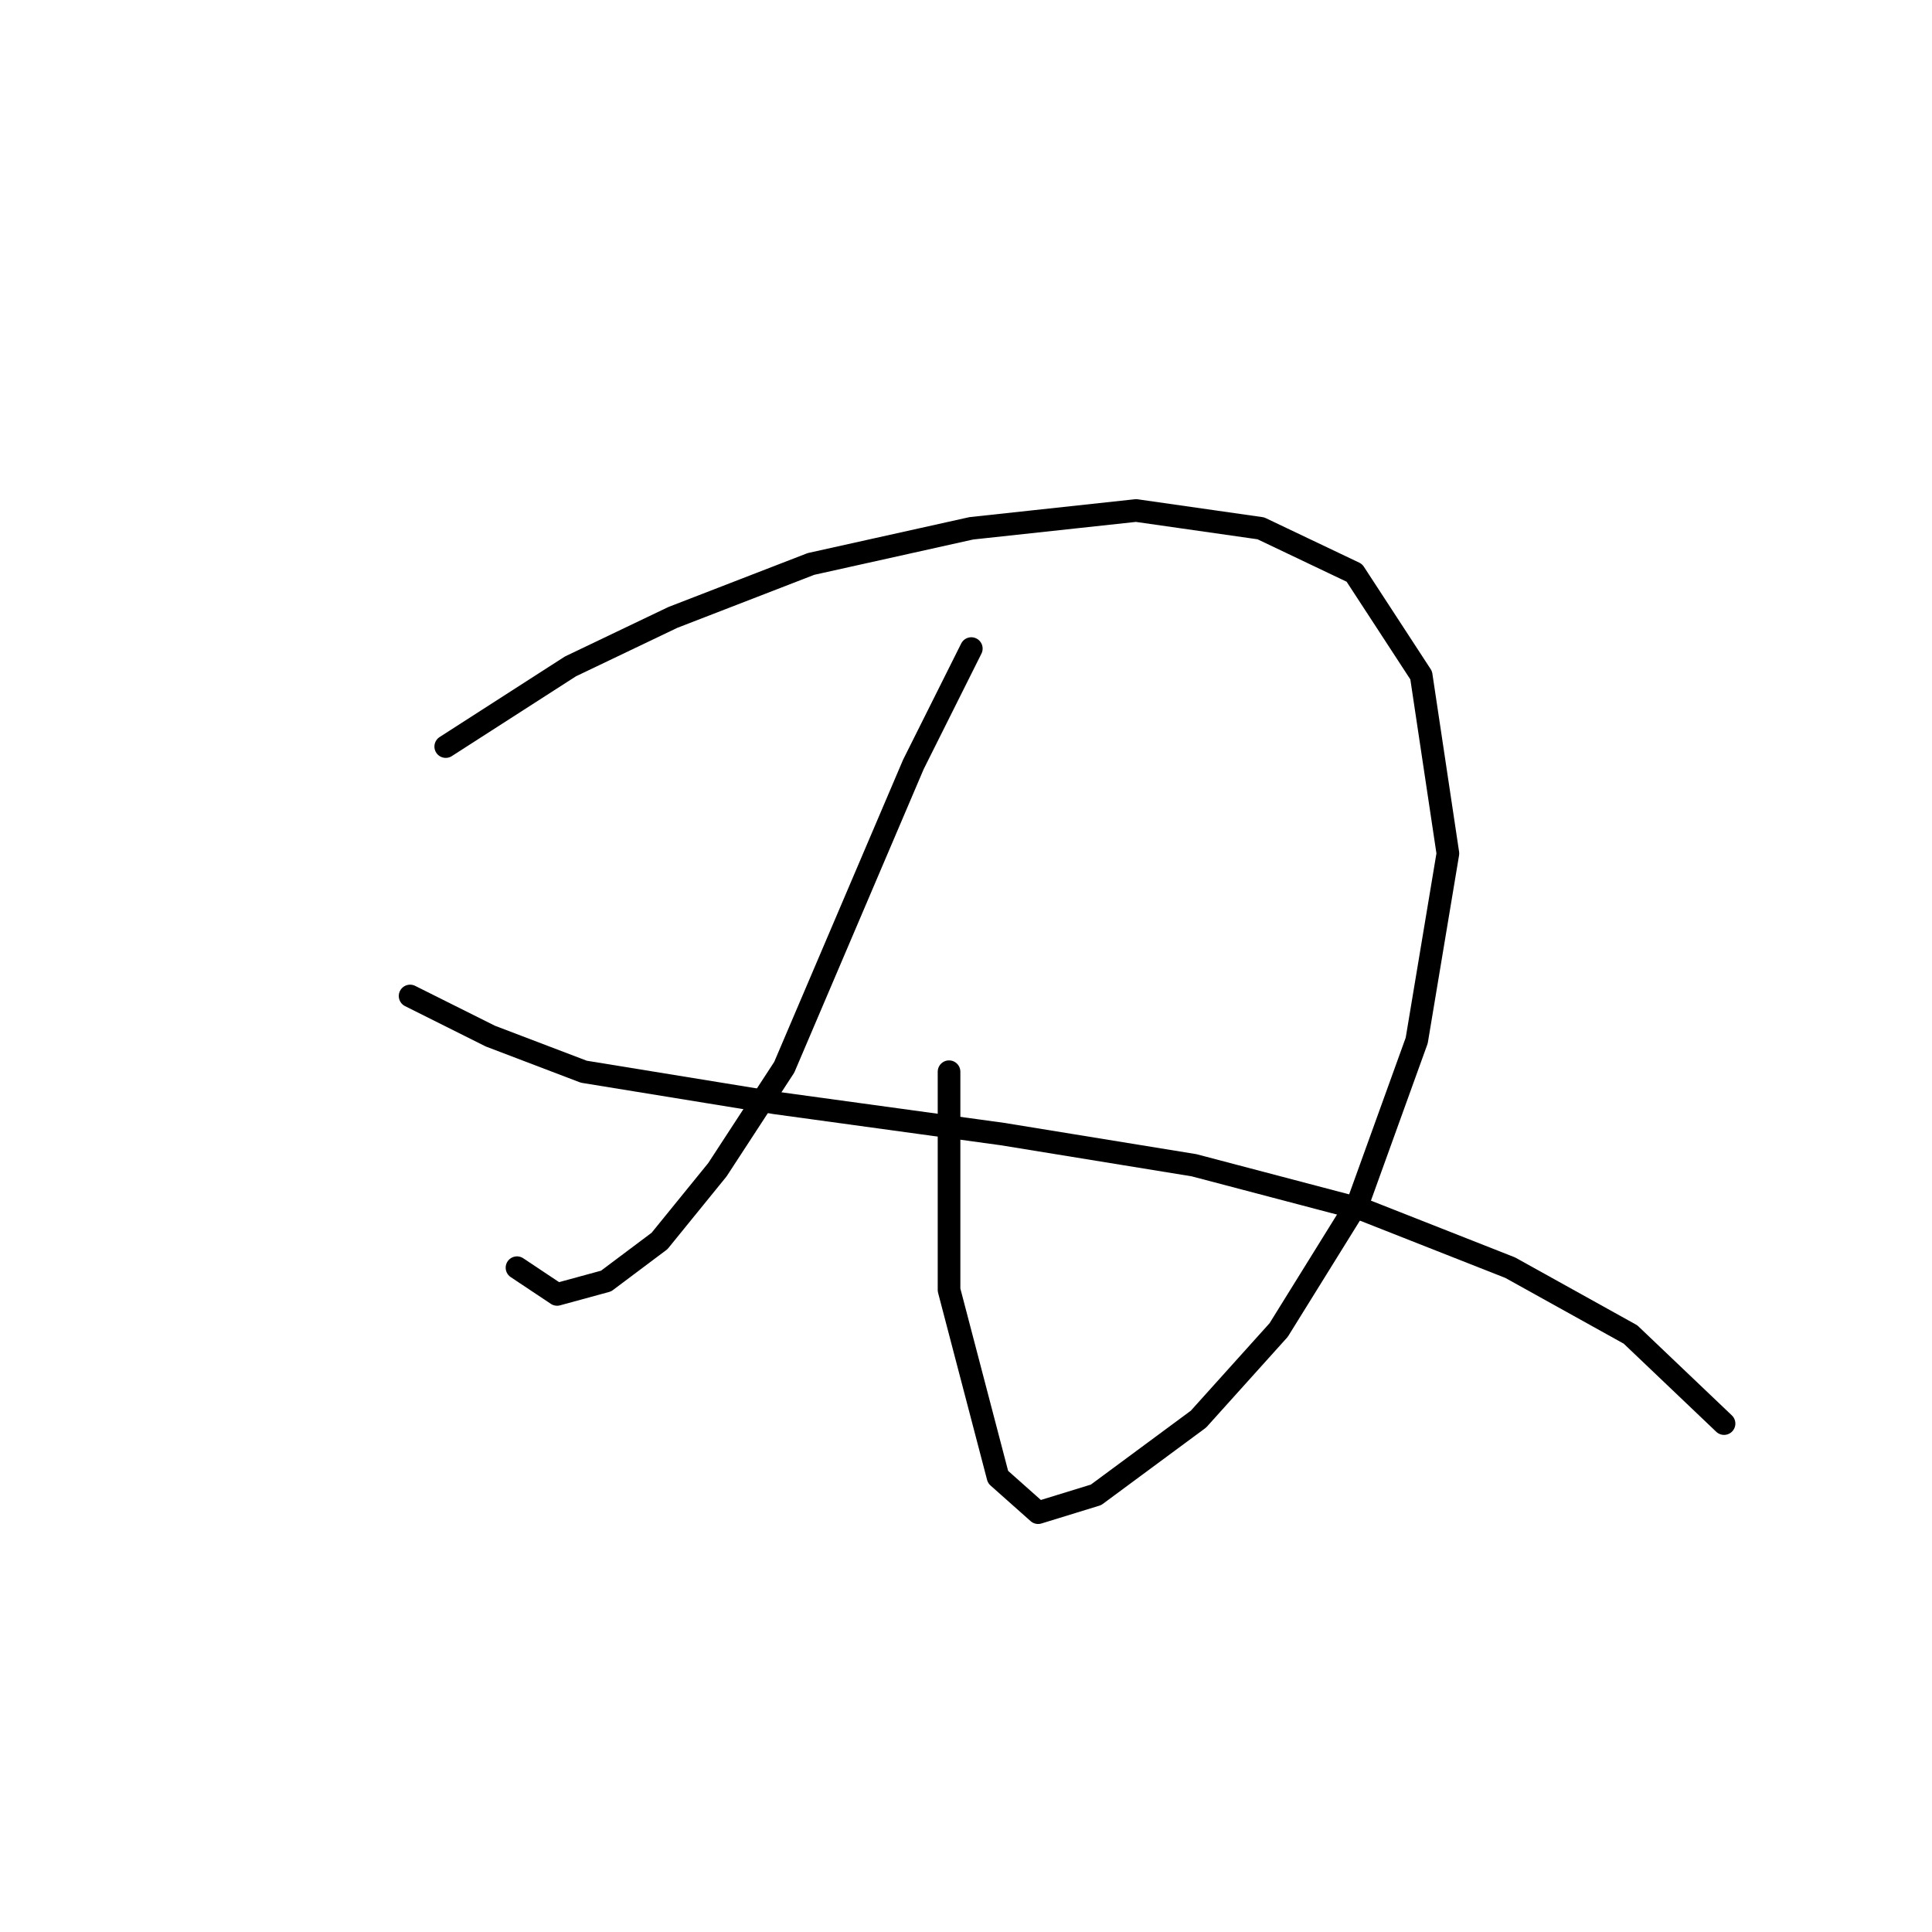 <?xml version="1.0" standalone="no"?>
    <svg width="256" height="256" xmlns="http://www.w3.org/2000/svg" version="1.1">
    <polyline stroke="black" stroke-width="3" stroke-linecap="round" fill="transparent" stroke-linejoin="round" points="59.062 98.924 75.587 88.301 89.162 81.809 107.457 74.727 128.704 70.005 150.541 67.644 167.066 70.005 179.46 75.907 188.313 89.481 191.854 113.089 187.722 137.876 180.05 159.123 169.427 176.238 158.803 188.042 145.229 198.075 137.557 200.436 132.245 195.714 125.753 170.927 125.753 142.008 125.753 142.008 " />
        <polyline stroke="black" stroke-width="3" stroke-linecap="round" fill="transparent" stroke-linejoin="round" points="128.704 85.94 121.031 101.285 103.916 141.417 95.063 154.992 87.391 164.435 80.309 169.746 73.817 171.517 68.505 167.976 68.505 167.976 " />
        <polyline stroke="black" stroke-width="3" stroke-linecap="round" fill="transparent" stroke-linejoin="round" points="54.341 131.974 64.964 137.286 77.358 142.008 102.736 146.139 132.835 150.27 158.213 154.401 180.64 160.303 200.116 167.976 216.051 176.828 228.445 188.632 228.445 188.632 " />
        </svg>
